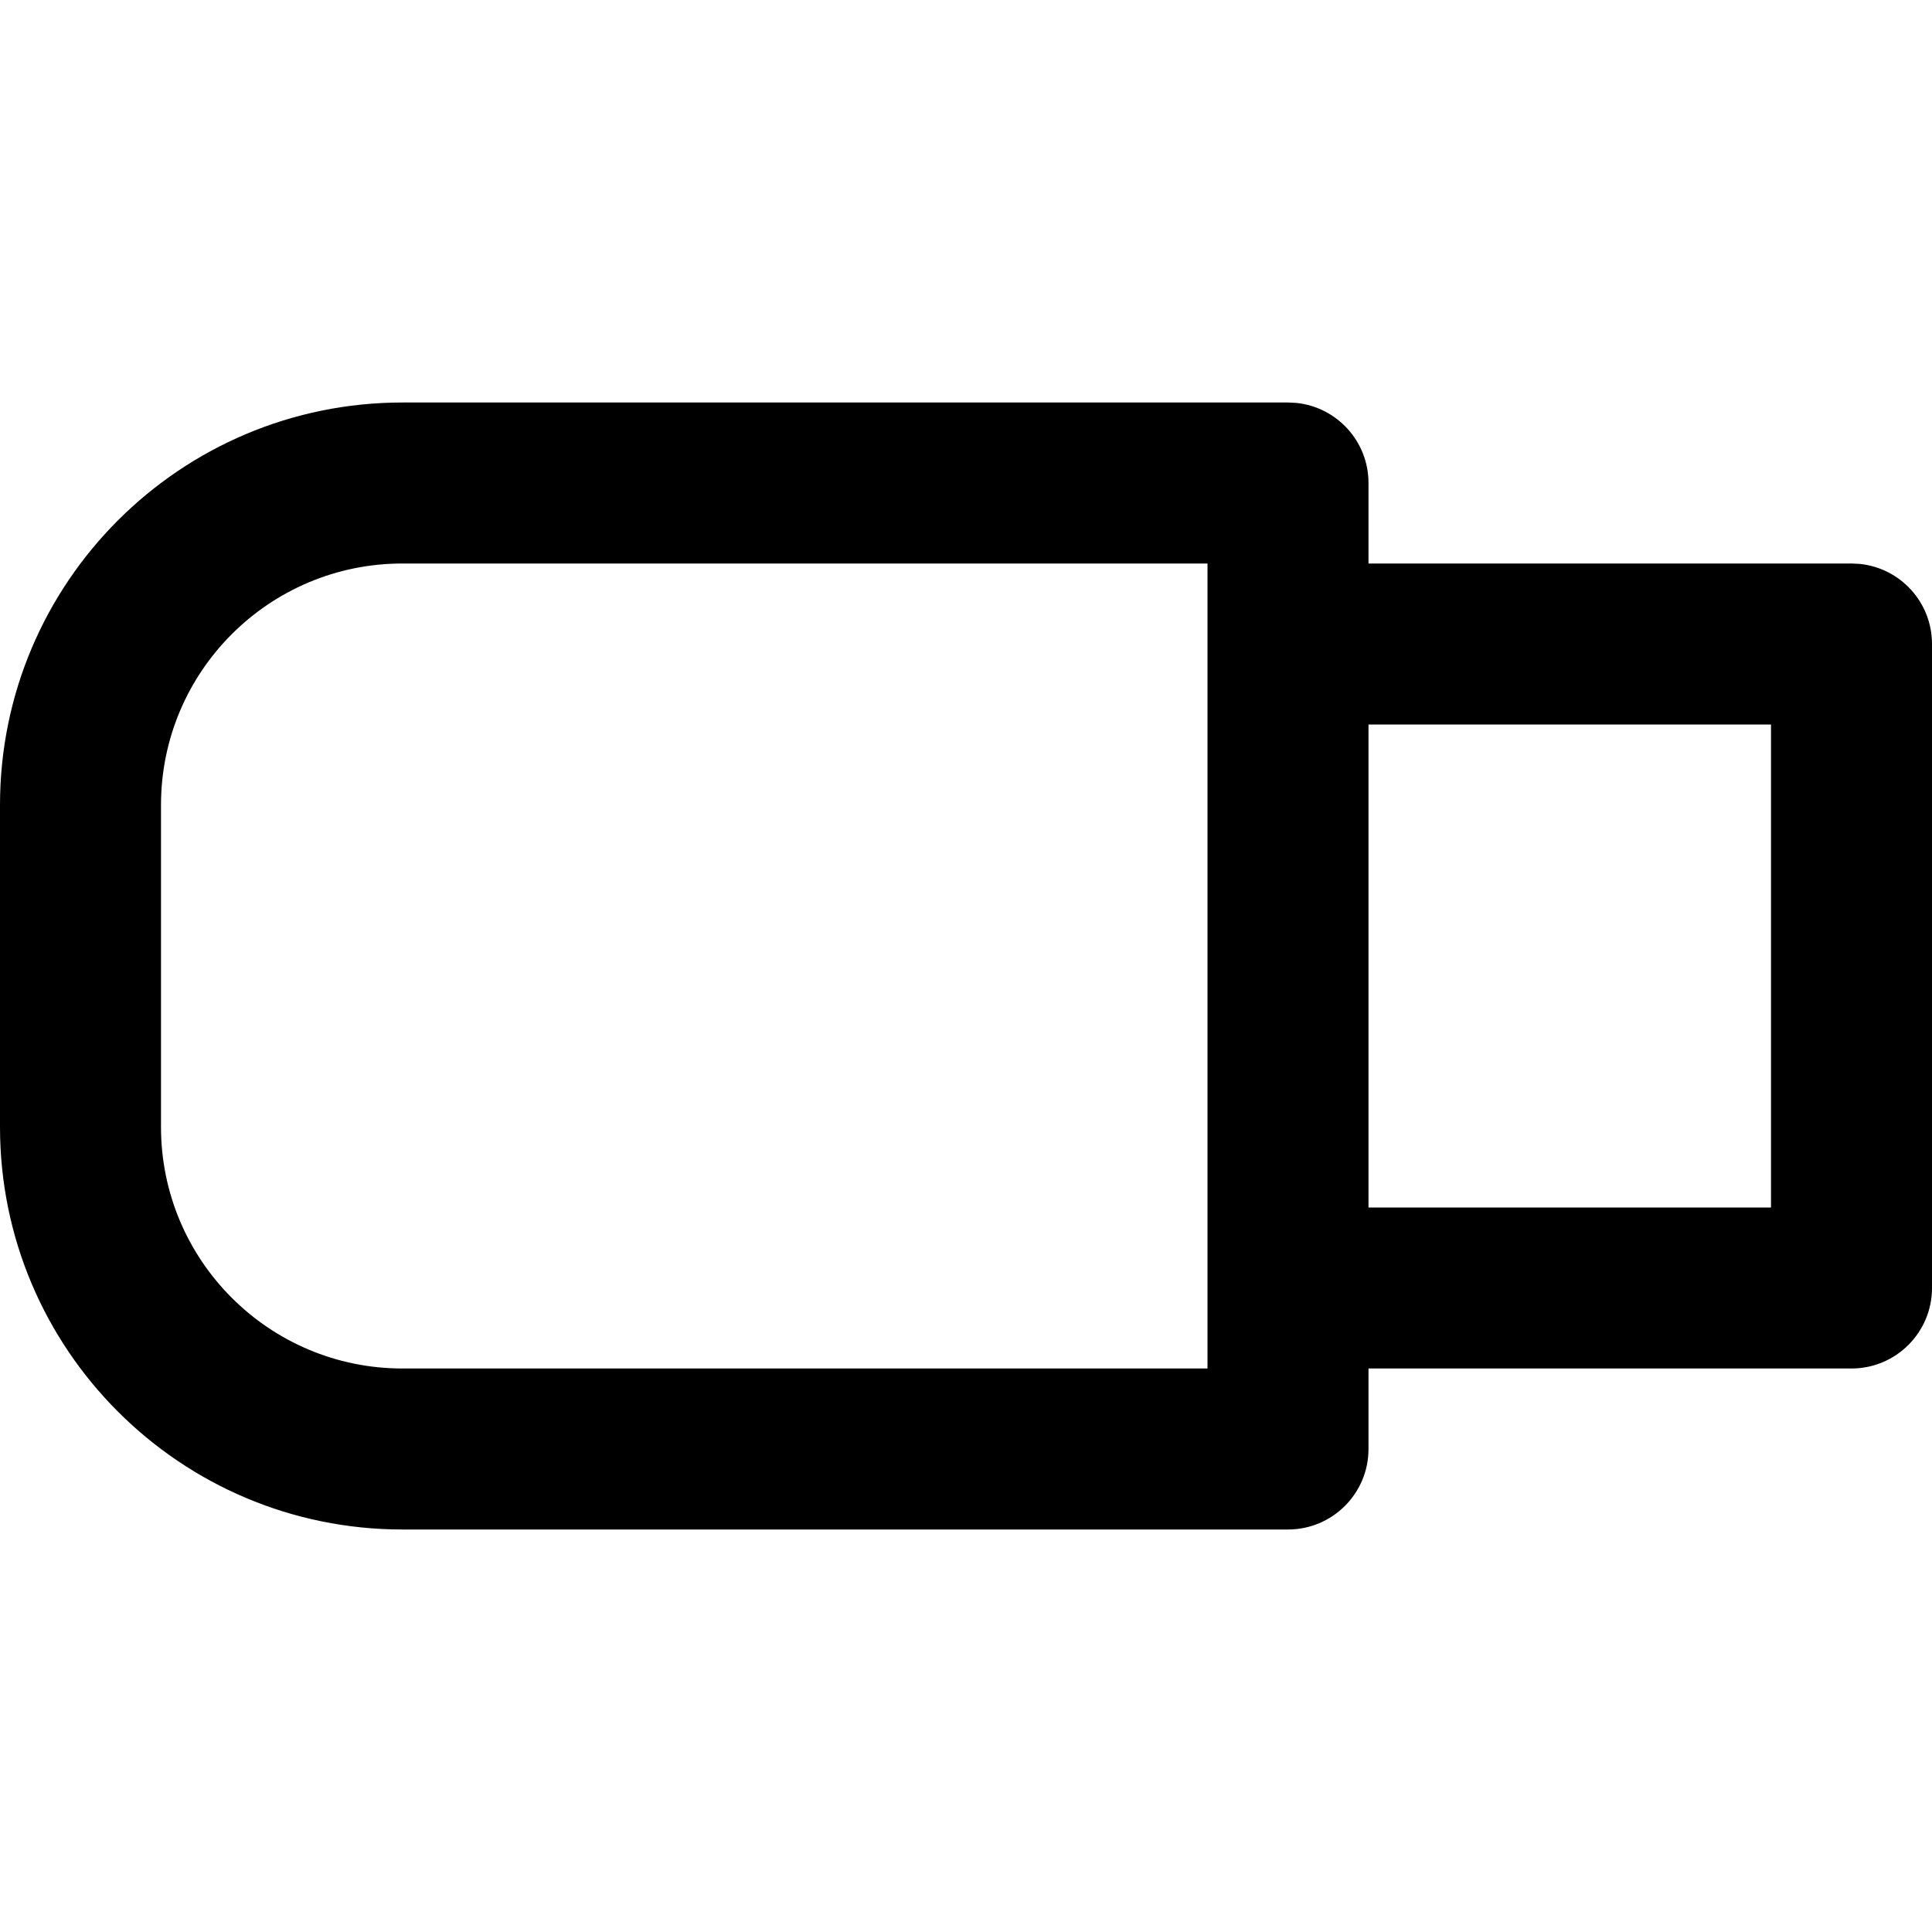 <svg width="24" height="24" viewBox="0 0 24 24" fill="none" xmlns="http://www.w3.org/2000/svg">
<path d="M16.102 5.005C16.607 5.056 17 5.482 17 6V7H23L23.102 7.005C23.607 7.056 24 7.482 24 8V16C24 16.552 23.552 17 23 17H17V18C17 18.552 16.552 19 16 19H5C2.239 19 0 16.761 0 14V10C0 7.239 2.239 5 5 5H16L16.102 5.005ZM5 7C3.343 7 2 8.343 2 10V14C2 15.657 3.343 17 5 17H15V7H5ZM17 15H22V9H17V15Z" fill="#000"/>
</svg>
